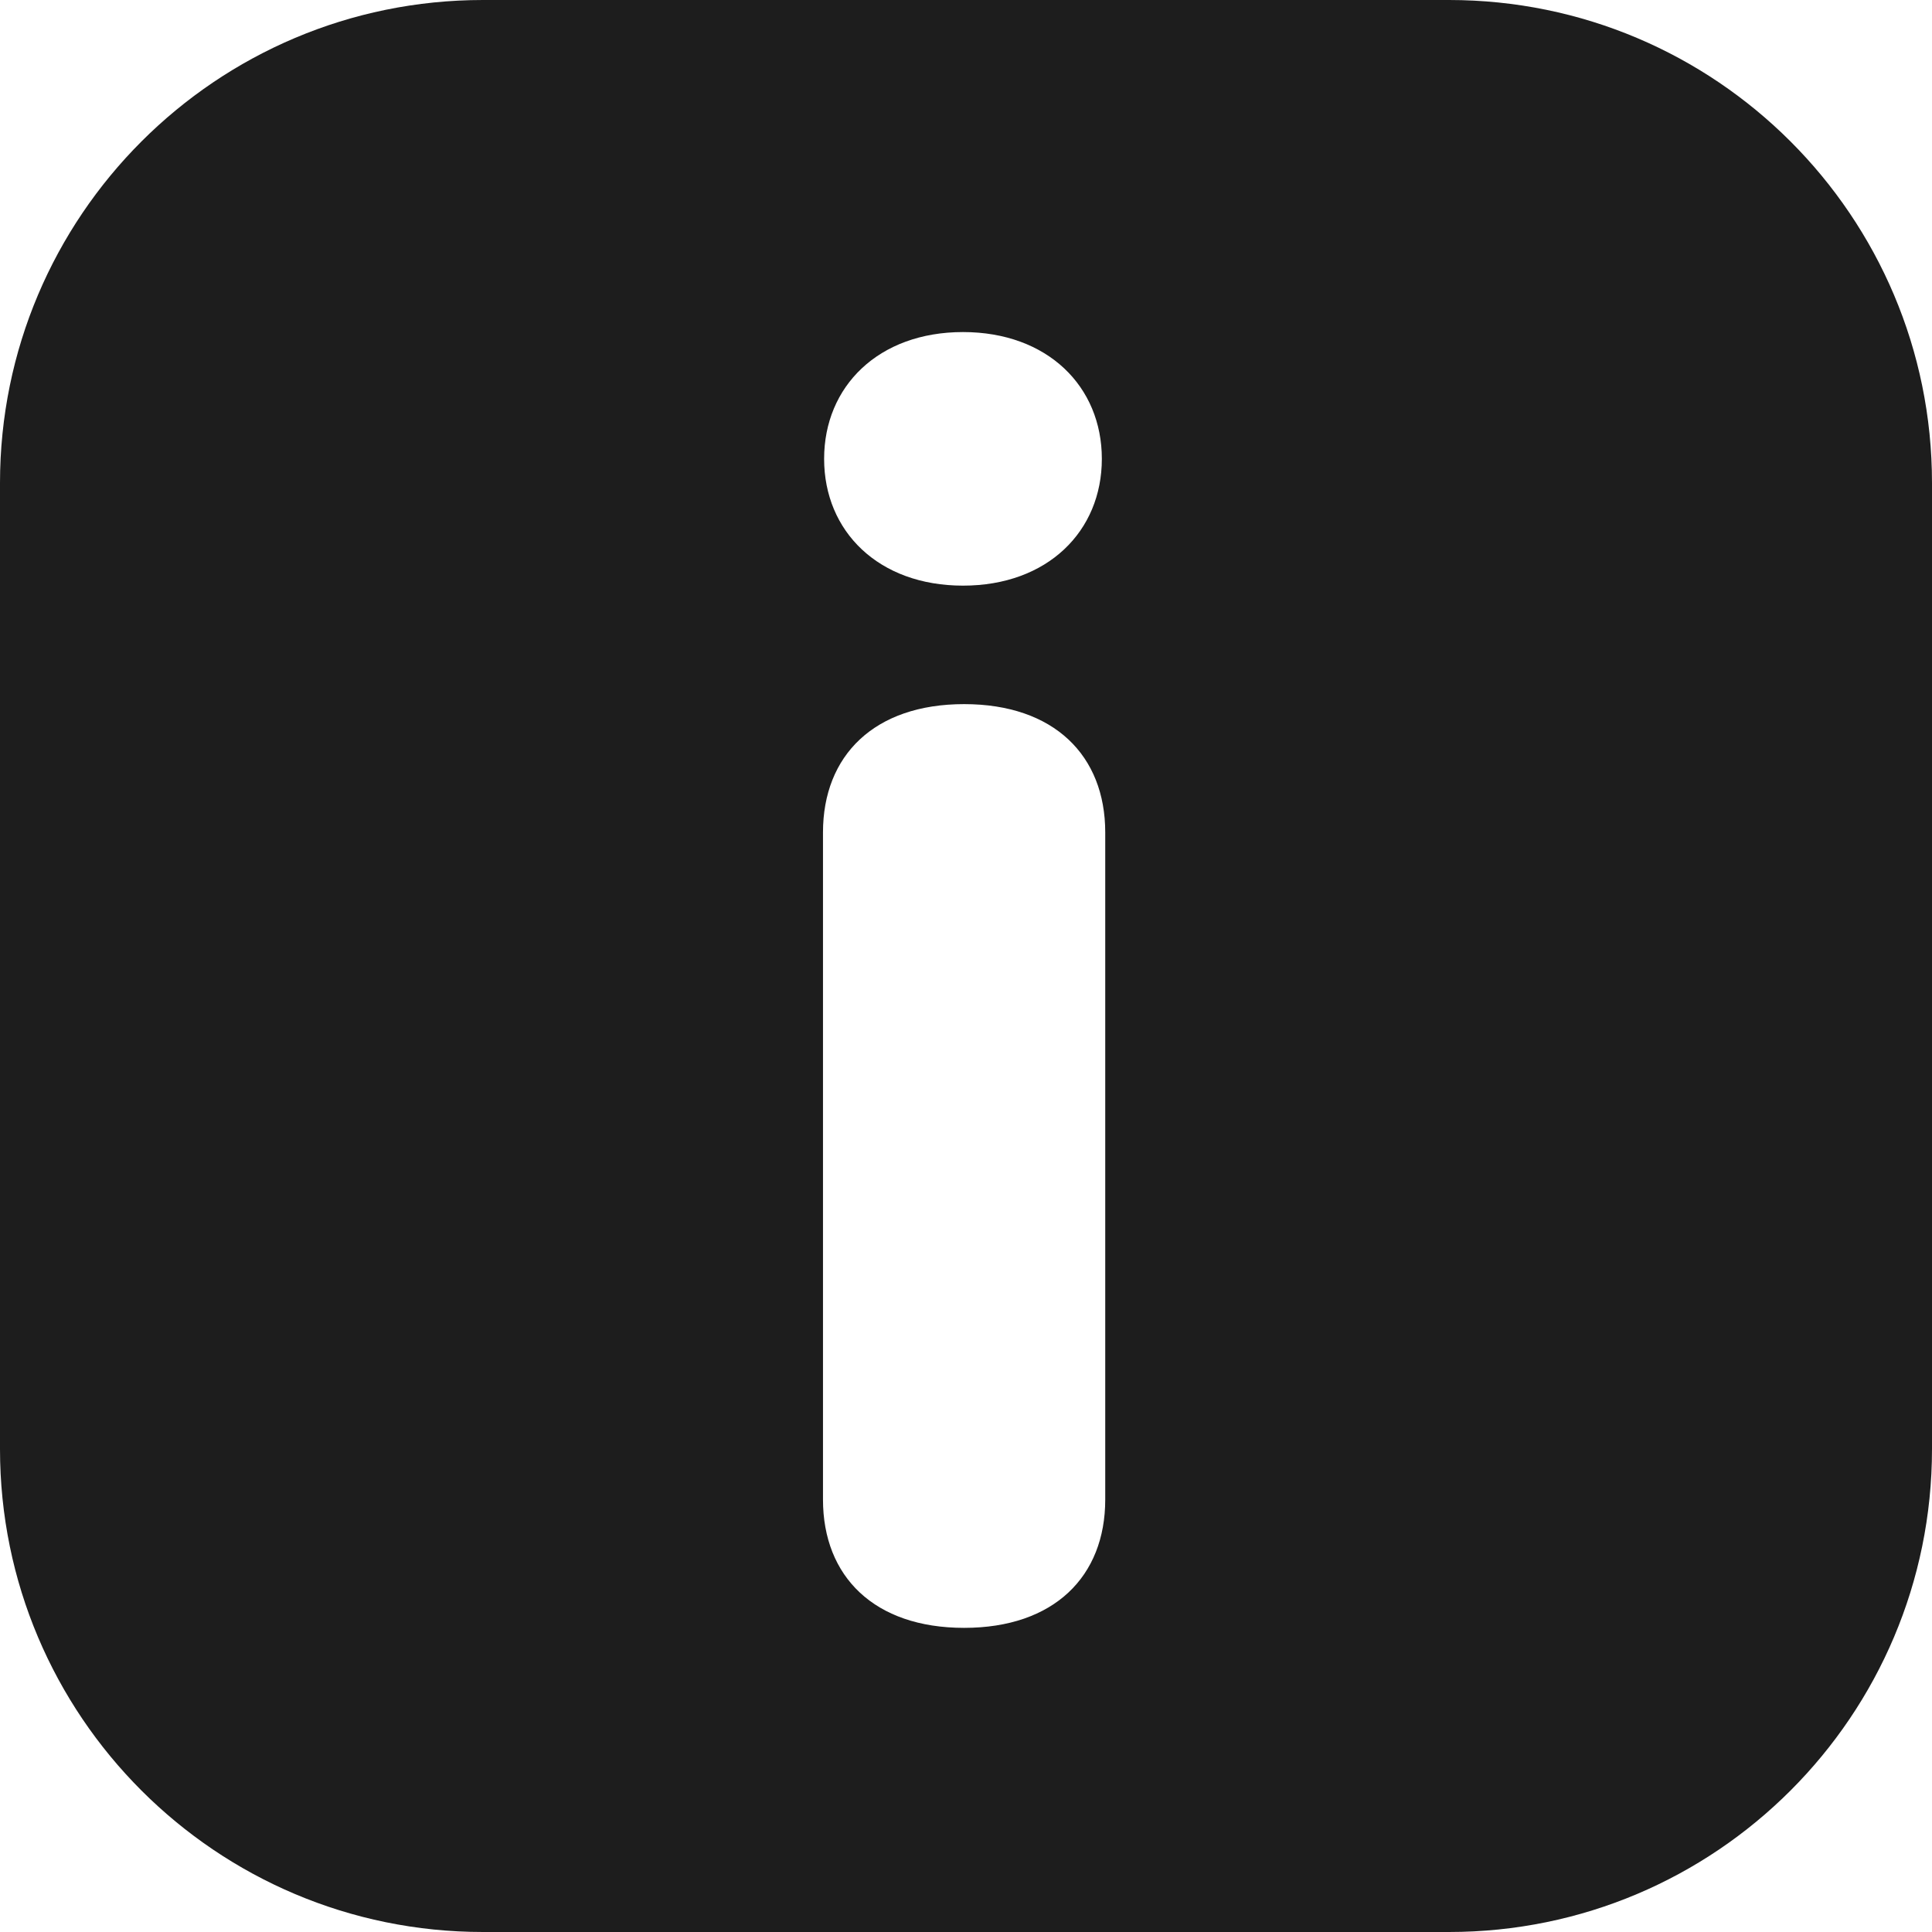 <svg width="128" height="128" viewBox="0 0 128 128" fill="none" xmlns="http://www.w3.org/2000/svg">
<path fill-rule="evenodd" clip-rule="evenodd" d="M0 32C0 14.327 14.327 0 32 0H96C113.673 0 128 14.327 128 32V96C128 113.673 113.673 128 96 128H32C14.327 128 0 113.673 0 96V32ZM73.225 55.15V99.35C73.225 104.45 69.825 107.85 63.875 107.85C57.925 107.85 54.525 104.45 54.525 99.35V55.15C54.525 50.05 57.925 46.65 63.875 46.65C69.825 46.65 73.225 50.05 73.225 55.15ZM73 30.4C73 25.6 69.4 22 63.8 22C58.2 22 54.6 25.6 54.6 30.4C54.6 35.2 58.2 38.8 63.8 38.8C69.4 38.8 73 35.2 73 30.4Z" fill="#1D1D1D"/>
</svg>
